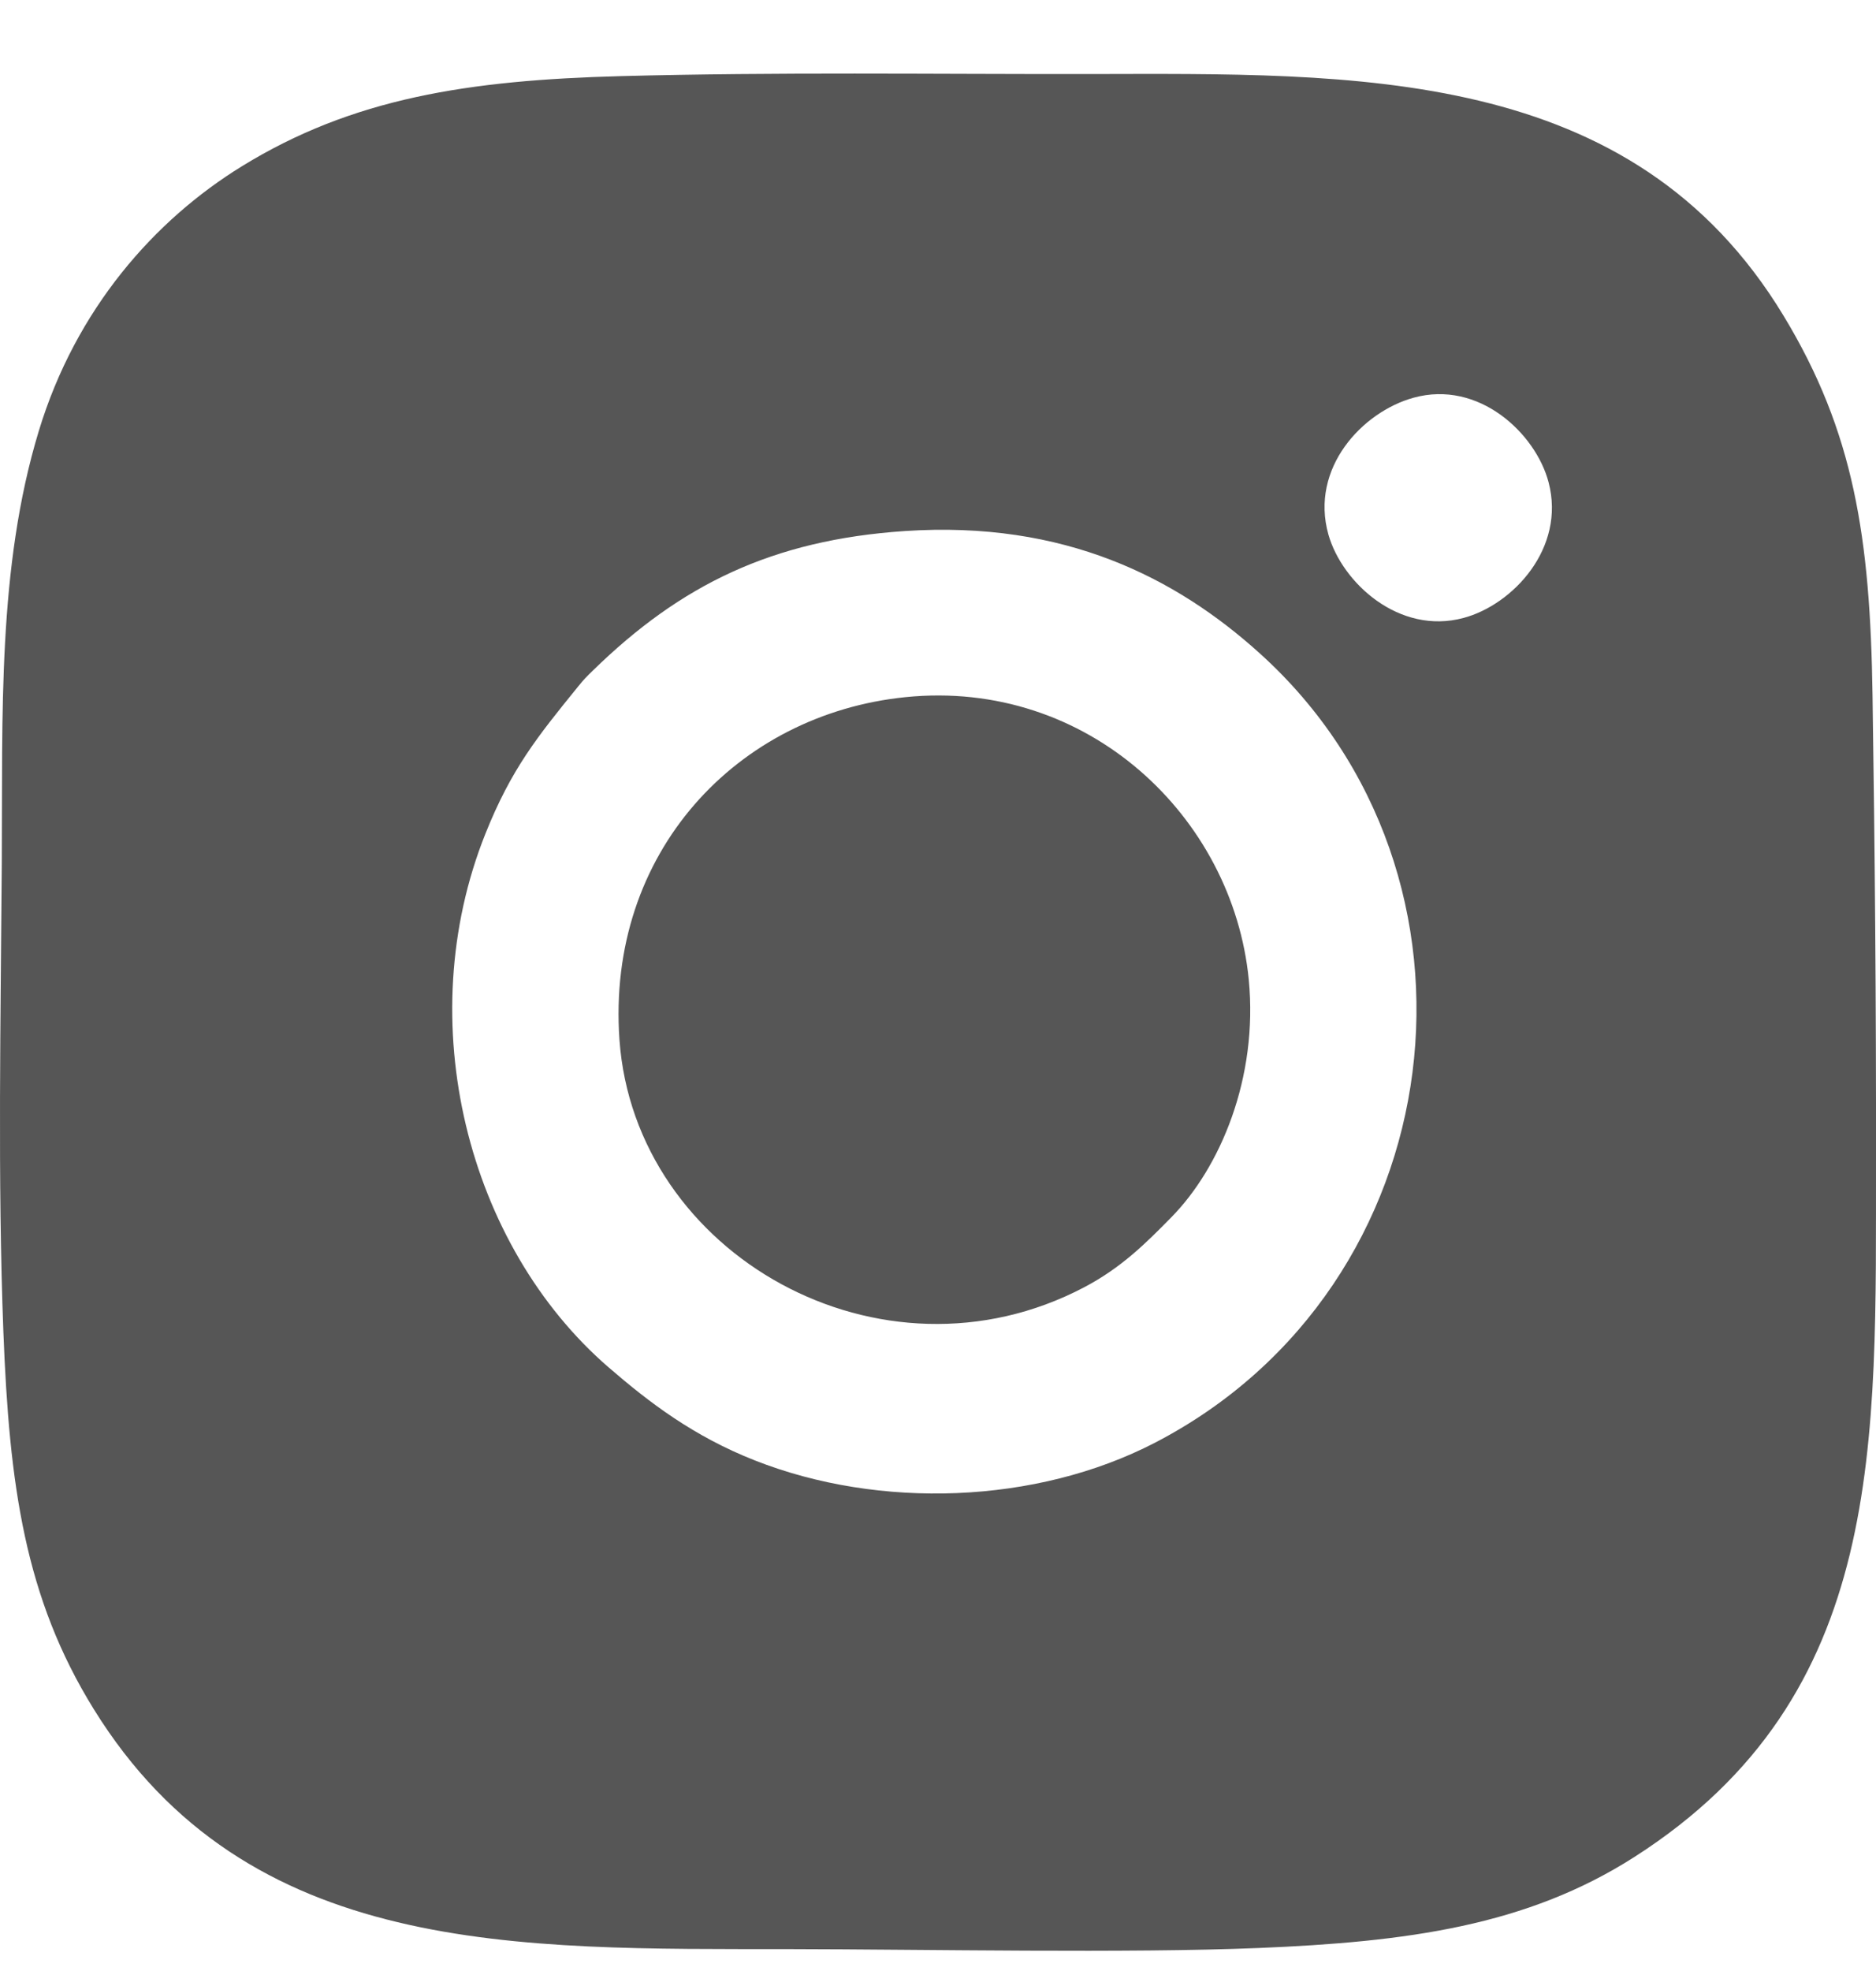 <svg width="20" height="21" viewBox="0 0 20 21" fill="none" xmlns="http://www.w3.org/2000/svg">
<path fill-rule="evenodd" clip-rule="evenodd" d="M6.622 0.811C4.994 0.854 3.758 1.045 2.578 1.772C1.65 2.343 0.808 3.29 0.413 4.594C-0.029 6.05 0.029 7.606 0.019 9.202C0.008 10.835 -0.026 12.565 0.036 14.19C0.099 15.824 0.264 17.023 0.999 18.209C2.638 20.858 5.527 20.763 8.412 20.767C9.881 20.769 12.028 20.812 13.418 20.755C14.995 20.69 16.275 20.521 17.426 19.784C20.119 18.061 19.995 15.377 20 12.368C20.002 10.711 19.988 9.062 19.963 7.408C19.938 5.728 19.766 4.604 19.015 3.365C17.397 0.692 14.445 0.785 11.607 0.789C9.948 0.791 8.276 0.767 6.622 0.811ZM9.651 7.428C11.602 7.229 13.144 8.709 13.313 10.437C13.415 11.488 13.006 12.443 12.488 12.969C12.216 13.246 11.954 13.508 11.555 13.717C9.394 14.85 6.767 13.37 6.604 11.078C6.463 9.081 7.862 7.61 9.651 7.428ZM15.068 4.238C14.524 4.389 13.963 4.987 14.162 5.695C14.308 6.21 14.917 6.768 15.602 6.584C16.125 6.445 16.695 5.842 16.509 5.137C16.372 4.619 15.767 4.044 15.068 4.238ZM9.646 5.658C8.233 5.753 7.256 6.232 6.323 7.142C6.243 7.22 6.225 7.238 6.162 7.316C5.73 7.848 5.451 8.192 5.175 8.883C4.374 10.885 4.984 13.27 6.49 14.57C6.922 14.943 7.393 15.303 8.05 15.561C9.375 16.082 11.044 16.028 12.312 15.372C15.527 13.707 16.048 9.32 13.429 6.96C12.541 6.158 11.35 5.544 9.646 5.658Z" fill="#565656"/>
</svg>
